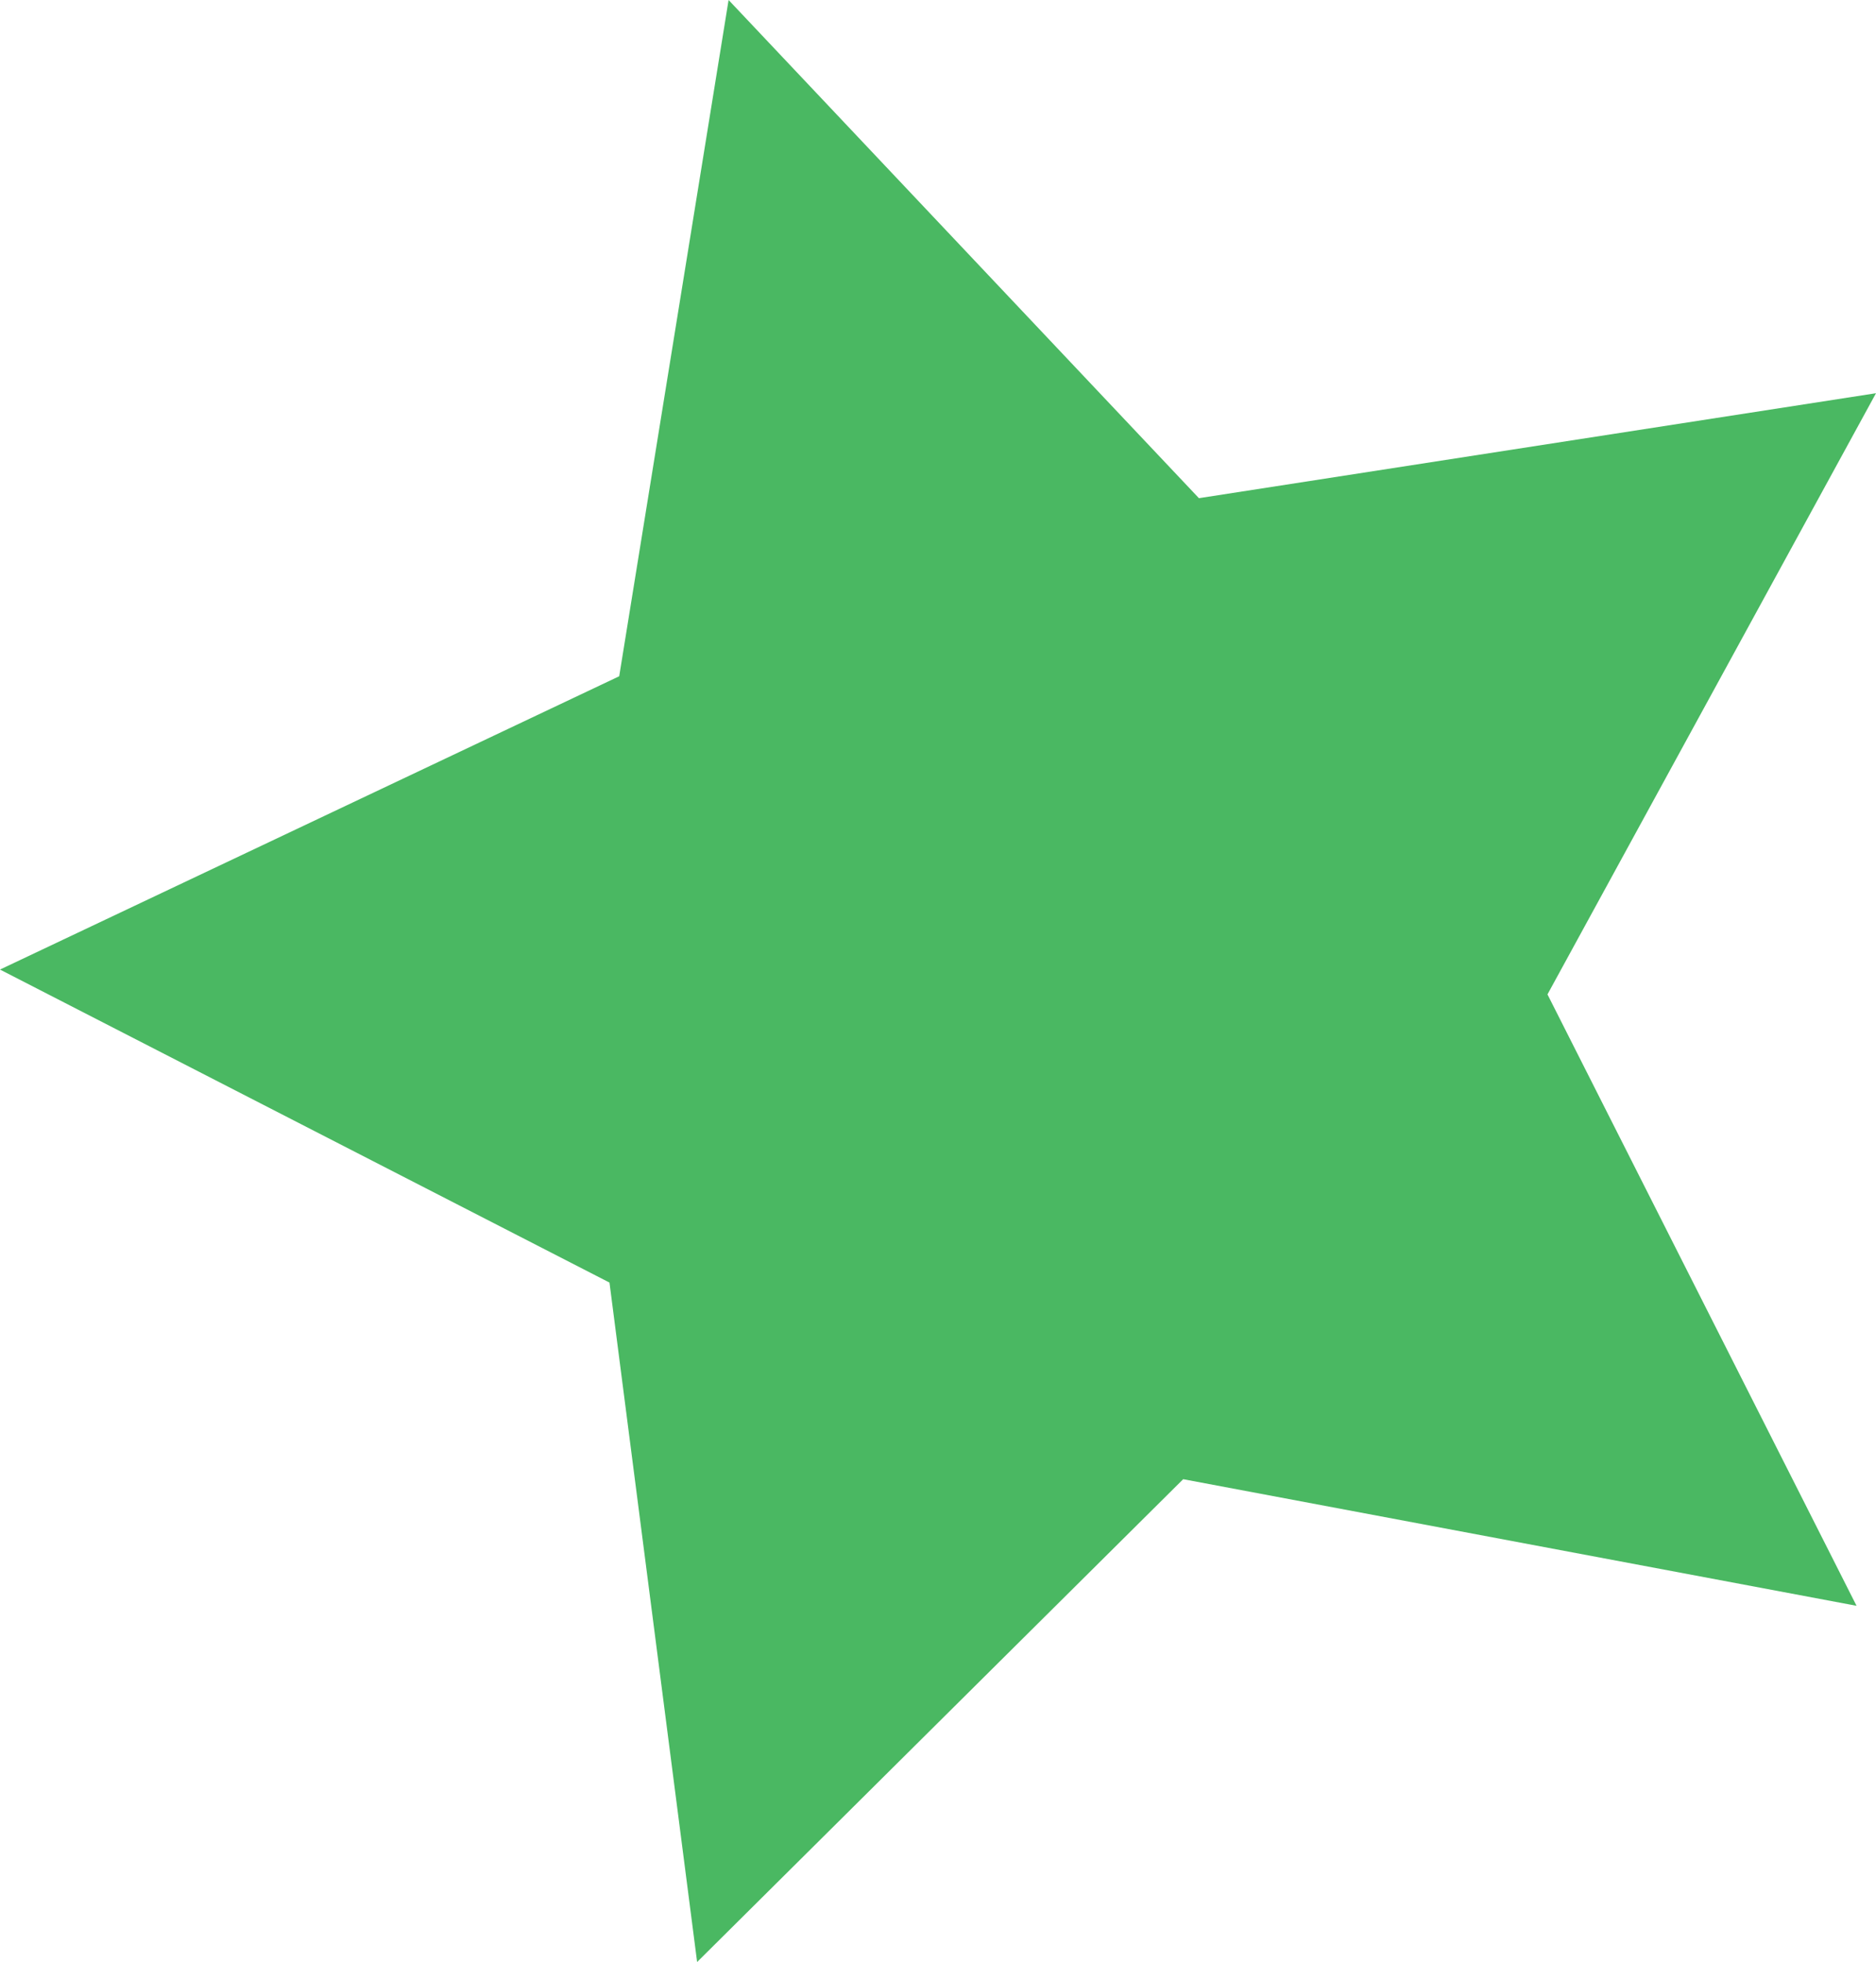 <svg xmlns="http://www.w3.org/2000/svg" width="171.986" height="179.899" viewBox="0 0 171.986 179.899">
  <path id="Path_7" data-name="Path 7" d="M1305.762,6867.595l43.119,45.679,62.072-9.625-30.118,55.124,28.335,56.06-61.732-11.609-44.561,44.271-8.035-62.3-55.875-28.7,56.767-26.893Z" transform="translate(-1238.967 -6867.595)" fill="#4ab862"/>
</svg>
